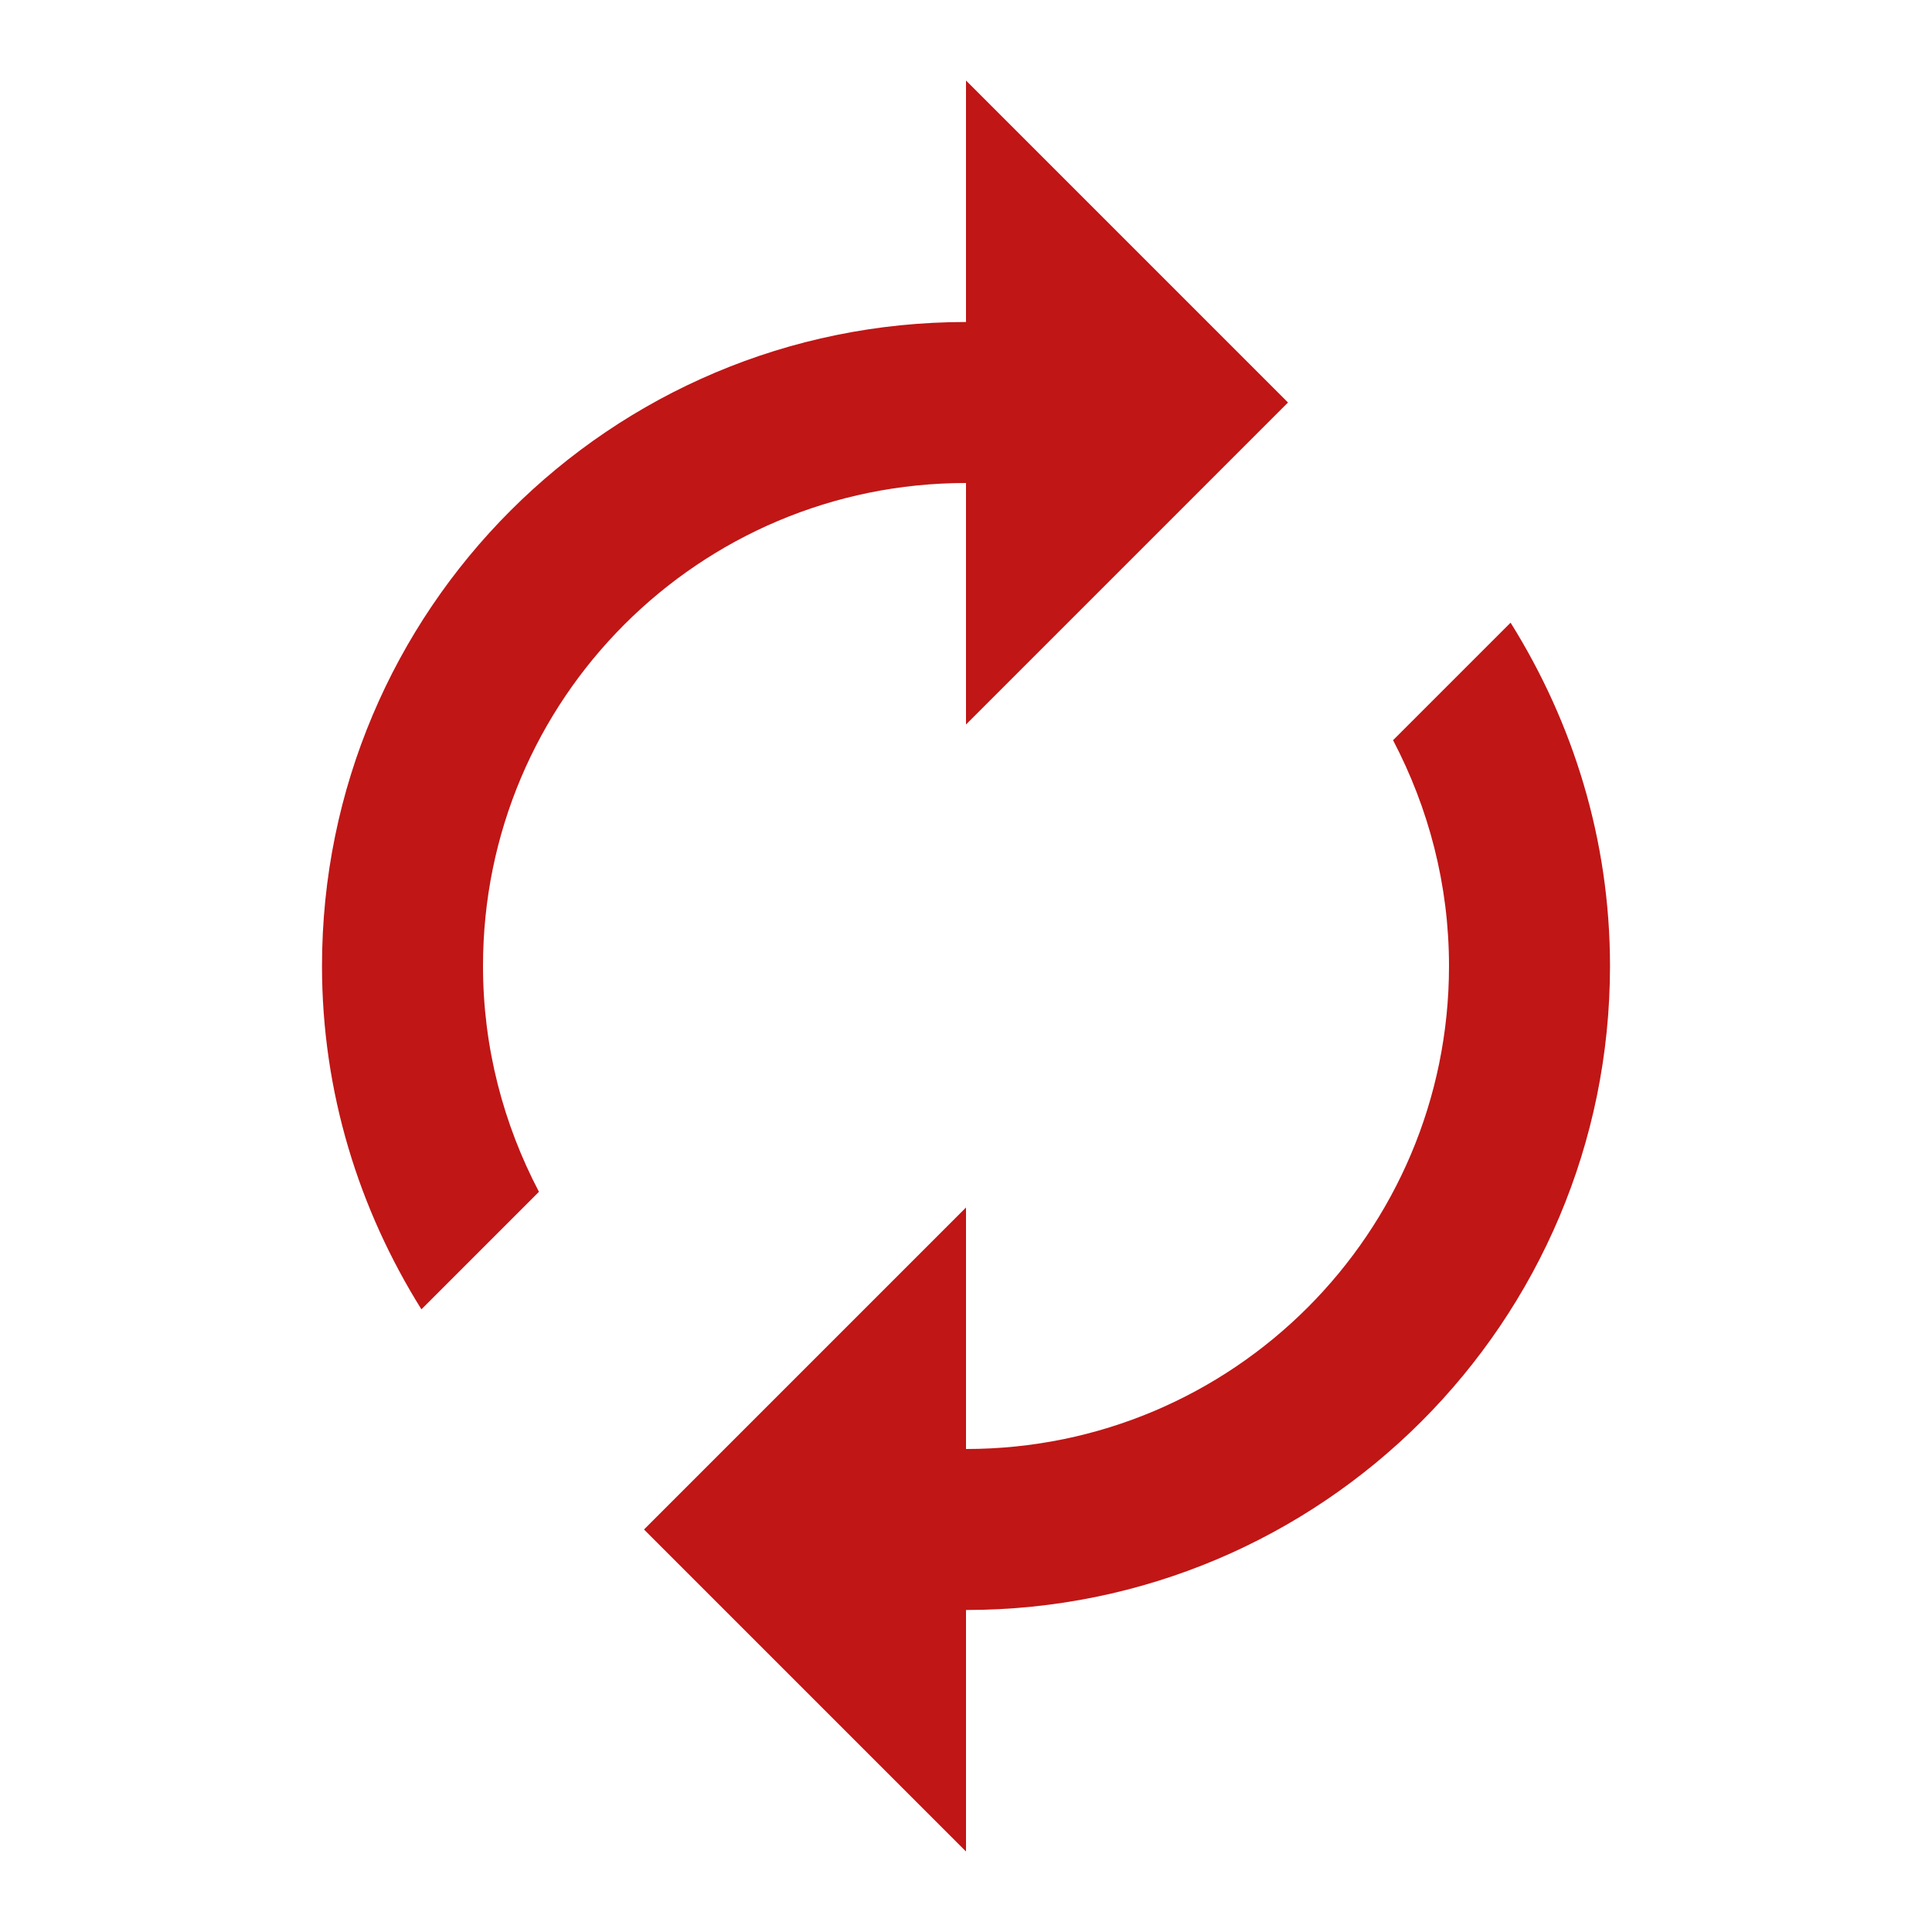 <svg height="48" version="1.1" width="48" xmlns="http://www.w3.org/2000/svg"><path d="m24 8l0-6 8 8-8 8 0-6c-6.63 0-12 5.37-12 12 0 2.03.51 3.93 1.39 5.61l-2.92 2.92C8.92 30.05 8 27.14 8 24 8 15.16 15.16 8 24 8Zm0 28c6.63 0 12-5.37 12-12 0-2.03-.51-3.93-1.39-5.61l2.92-2.92C39.08 17.95 40 20.86 40 24 40 32.84 32.84 40 24 40l0 6-8-8 8-8 0 6z" fill="#c01616"/></svg>